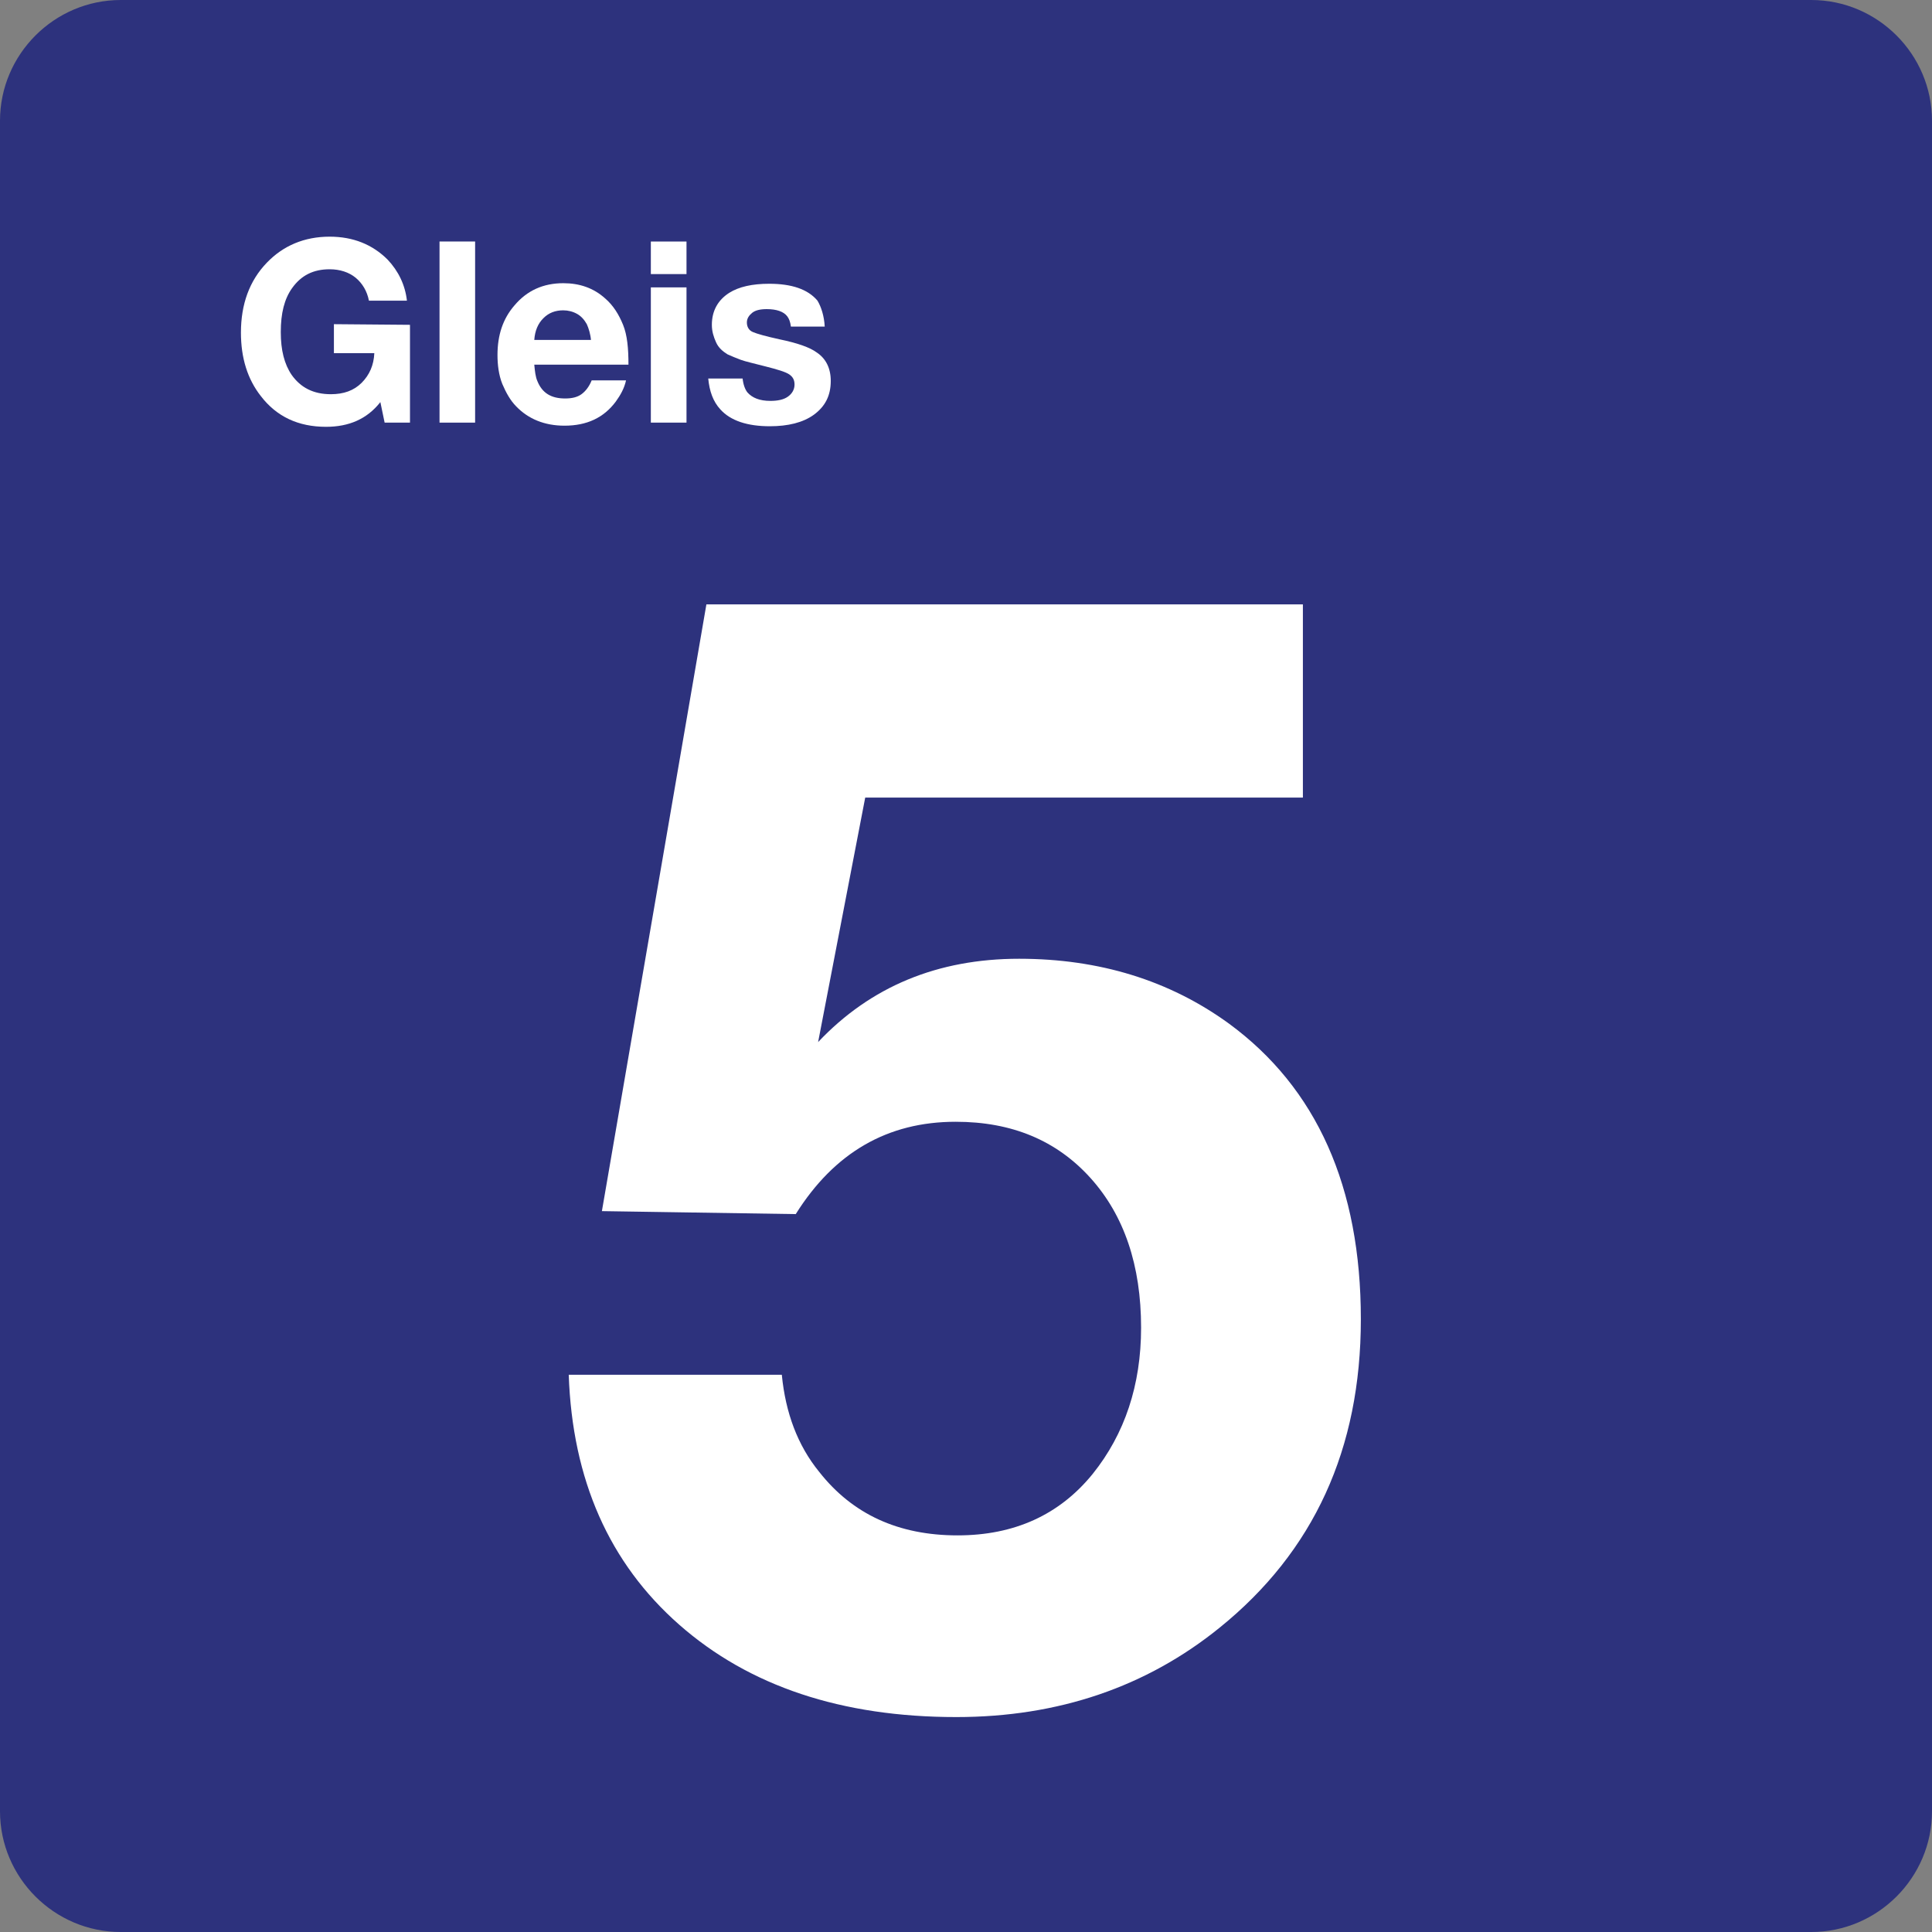 <svg xmlns="http://www.w3.org/2000/svg" width="24" height="24" viewBox="0 0 24 24">
  <rect x="0" y="0" width="24" height="24" fill="#808080" stroke="none"/>
  <g fill="none" fill-rule="evenodd">
    <path fill="#2D327D" d="M22.5,0 L1.5,0 C0.675,0 0,0.675 0,1.5 L0,22.5 C0,23.325 0.675,24 1.5,24 L22.5,24 C23.325,24 24,23.325 24,22.5 L24,1.5 C24,0.675 23.325,0 22.5,0 Z"/>
    <g fill="#FFF" transform="translate(2 2)">
      <path d="M14.185 5.508L14.185 7.908 8.748 7.908 8.163 10.945C8.815 10.255 9.648 9.91 10.66 9.91 11.658 9.91 12.528 10.18 13.263 10.713 14.358 11.515 14.905 12.745 14.905 14.388 14.905 16 14.32 17.275 13.15 18.22 12.242 18.955 11.148 19.33 9.88 19.33 8.455 19.33 7.307 18.947 6.438 18.183 5.568 17.418 5.11 16.382 5.065 15.078L7.712 15.078C7.758 15.55 7.908 15.955 8.177 16.285 8.59 16.81 9.16 17.073 9.895 17.073 10.6 17.073 11.162 16.818 11.575 16.308 11.972 15.813 12.175 15.205 12.175 14.493 12.175 13.72 11.965 13.097 11.545 12.632 11.125 12.167 10.57 11.935 9.872 11.935 9.025 11.935 8.365 12.317 7.885 13.082L5.477 13.045 6.775 5.508 14.185 5.508 14.185 5.508zM3.093 2.035L3.093 3.25 2.778 3.25 2.725 2.995C2.56 3.205 2.335 3.302 2.05 3.302 1.705 3.302 1.435 3.175 1.24 2.92 1.075 2.71.993 2.447.993 2.132.993 1.78 1.098 1.488 1.315 1.263 1.518 1.052 1.78.94 2.095.94 2.388.94 2.628 1.038 2.815 1.225 2.95 1.368 3.033 1.54 3.055 1.735L2.583 1.735C2.56 1.615 2.5 1.518 2.418 1.45 2.335 1.382 2.223 1.345 2.095 1.345 1.893 1.345 1.743 1.42 1.63 1.577 1.532 1.713 1.488 1.892 1.488 2.125 1.488 2.35 1.532 2.523 1.623 2.657 1.735 2.815 1.893 2.897 2.11 2.897 2.268 2.897 2.395 2.853 2.493 2.755 2.59 2.657 2.643 2.537 2.65 2.387L2.148 2.387 2.148 2.027 3.093 2.035 3.093 2.035z"/>
      <polygon points="3.902 1 3.902 3.25 3.46 3.25 3.46 1"/>
      <path fill-rule="nonzero" d="M5.777 2.725C5.755 2.823 5.71 2.905 5.65 2.988 5.5 3.19 5.29 3.288 5.012 3.288 4.765 3.288 4.563 3.205 4.412 3.048 4.338 2.973 4.285 2.875 4.24 2.77 4.195 2.658 4.18 2.53 4.18 2.41 4.18 2.163 4.247 1.96 4.39 1.795 4.547 1.608 4.75 1.518 4.998 1.518 5.2 1.518 5.373 1.578 5.515 1.705 5.62 1.795 5.688 1.908 5.74 2.035 5.792 2.163 5.807 2.328 5.807 2.53L4.637 2.53C4.645 2.613 4.652 2.68 4.675 2.733 4.735 2.883 4.847 2.95 5.02 2.95 5.103 2.95 5.17 2.935 5.222 2.898 5.275 2.86 5.32 2.8 5.35 2.725L5.777 2.725 5.777 2.725zM5.342 2.23C5.335 2.148 5.313 2.08 5.29 2.028 5.26 1.975 5.223 1.93 5.17 1.9 5.117 1.87 5.057 1.855 4.997 1.855 4.9 1.855 4.817 1.885 4.75 1.953 4.682 2.02 4.645 2.11 4.637 2.223L5.342 2.223 5.342 2.23 5.342 2.23zM6.528 1L6.528 1.405 6.085 1.405 6.085 1 6.528 1zM6.528 1.57L6.528 3.25 6.085 3.25 6.085 1.57 6.528 1.57z"/>
      <path d="M8.245,2.057 L7.825,2.057 C7.817,1.997 7.802,1.96 7.78,1.93 C7.735,1.87 7.645,1.84 7.525,1.84 C7.442,1.84 7.383,1.855 7.345,1.885 C7.308,1.915 7.278,1.953 7.278,2.005 C7.278,2.057 7.3,2.103 7.353,2.125 C7.405,2.147 7.51,2.177 7.683,2.215 C7.9,2.26 8.058,2.313 8.148,2.38 C8.26,2.455 8.32,2.575 8.32,2.732 C8.32,2.912 8.253,3.047 8.11,3.152 C7.975,3.25 7.788,3.295 7.563,3.295 C7.285,3.295 7.075,3.227 6.948,3.085 C6.858,2.987 6.813,2.86 6.798,2.702 L7.225,2.702 C7.233,2.777 7.255,2.837 7.285,2.875 C7.345,2.942 7.435,2.98 7.57,2.98 C7.66,2.98 7.735,2.965 7.788,2.927 C7.84,2.89 7.87,2.838 7.87,2.777 C7.87,2.717 7.847,2.68 7.803,2.65 C7.758,2.62 7.66,2.59 7.51,2.552 C7.368,2.515 7.263,2.492 7.203,2.47 C7.143,2.448 7.09,2.425 7.038,2.402 C6.978,2.365 6.925,2.32 6.895,2.252 C6.865,2.185 6.843,2.117 6.843,2.035 C6.843,1.862 6.918,1.727 7.06,1.637 C7.18,1.562 7.345,1.525 7.555,1.525 C7.833,1.525 8.035,1.592 8.155,1.735 C8.2,1.81 8.238,1.923 8.245,2.057 Z"/>
    </g>
  </g>
</svg>
